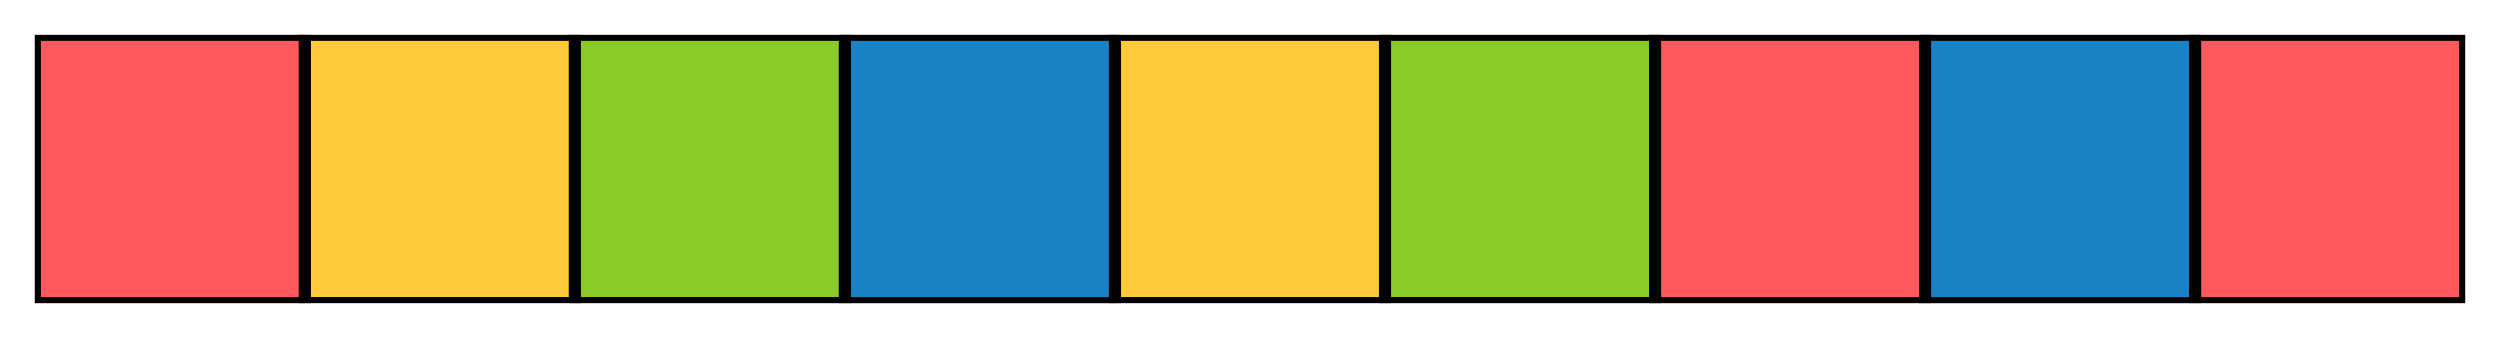 <?xml version="1.0" encoding="utf-8" standalone="no"?>
<!DOCTYPE svg PUBLIC "-//W3C//DTD SVG 1.1//EN"
  "http://www.w3.org/Graphics/SVG/1.1/DTD/svg11.dtd">
<svg xmlns:xlink="http://www.w3.org/1999/xlink" width="516.6pt" height="69.84pt" viewBox="0 0 516.6 69.84" xmlns="http://www.w3.org/2000/svg" version="1.1">
 <defs>
  <style type="text/css">*{stroke-linejoin: round; stroke-linecap: butt}</style>
 </defs>
 <g id="figure_1">
  <g id="patch_1">
   <path d="M 0 69.84 
L 516.6 69.84 
L 516.6 0 
L 0 0 
z
" style="fill: #ffffff"/>
  </g>
  <g id="axes_1">
   <g id="patch_2">
    <path d="M 7.2 62.64 
L 63 62.64 
L 63 7.2 
L 7.2 7.2 
z
" clip-path="url(#pb03f4775d1)" style="fill: #ff595e; stroke: #000000; stroke-width: 2.5; stroke-linejoin: miter"/>
   </g>
   <g id="patch_3">
    <path d="M 63 62.64 
L 118.8 62.64 
L 118.8 7.2 
L 63 7.2 
z
" clip-path="url(#pb03f4775d1)" style="fill: #ffca3a; stroke: #000000; stroke-width: 2.5; stroke-linejoin: miter"/>
   </g>
   <g id="patch_4">
    <path d="M 118.8 62.64 
L 174.6 62.64 
L 174.6 7.2 
L 118.8 7.2 
z
" clip-path="url(#pb03f4775d1)" style="fill: #8ac926; stroke: #000000; stroke-width: 2.5; stroke-linejoin: miter"/>
   </g>
   <g id="patch_5">
    <path d="M 174.6 62.64 
L 230.4 62.64 
L 230.4 7.2 
L 174.6 7.2 
z
" clip-path="url(#pb03f4775d1)" style="fill: #1982c4; stroke: #000000; stroke-width: 2.5; stroke-linejoin: miter"/>
   </g>
   <g id="patch_6">
    <path d="M 230.4 62.64 
L 286.2 62.64 
L 286.2 7.2 
L 230.4 7.2 
z
" clip-path="url(#pb03f4775d1)" style="fill: #ffca3a; stroke: #000000; stroke-width: 2.5; stroke-linejoin: miter"/>
   </g>
   <g id="patch_7">
    <path d="M 286.2 62.64 
L 342 62.64 
L 342 7.2 
L 286.2 7.2 
z
" clip-path="url(#pb03f4775d1)" style="fill: #8ac926; stroke: #000000; stroke-width: 2.5; stroke-linejoin: miter"/>
   </g>
   <g id="patch_8">
    <path d="M 342 62.64 
L 397.8 62.64 
L 397.8 7.2 
L 342 7.2 
z
" clip-path="url(#pb03f4775d1)" style="fill: #ff595e; stroke: #000000; stroke-width: 2.5; stroke-linejoin: miter"/>
   </g>
   <g id="patch_9">
    <path d="M 397.8 62.64 
L 453.6 62.64 
L 453.6 7.2 
L 397.8 7.2 
z
" clip-path="url(#pb03f4775d1)" style="fill: #1982c4; stroke: #000000; stroke-width: 2.5; stroke-linejoin: miter"/>
   </g>
   <g id="patch_10">
    <path d="M 453.6 62.64 
L 509.4 62.64 
L 509.4 7.2 
L 453.6 7.2 
z
" clip-path="url(#pb03f4775d1)" style="fill: #ff595e; stroke: #000000; stroke-width: 2.5; stroke-linejoin: miter"/>
   </g>
  </g>
 </g>
 <defs>
  <clipPath id="pb03f4775d1">
   <rect x="7.2" y="7.2" width="502.2" height="55.44"/>
  </clipPath>
 </defs>
</svg>

